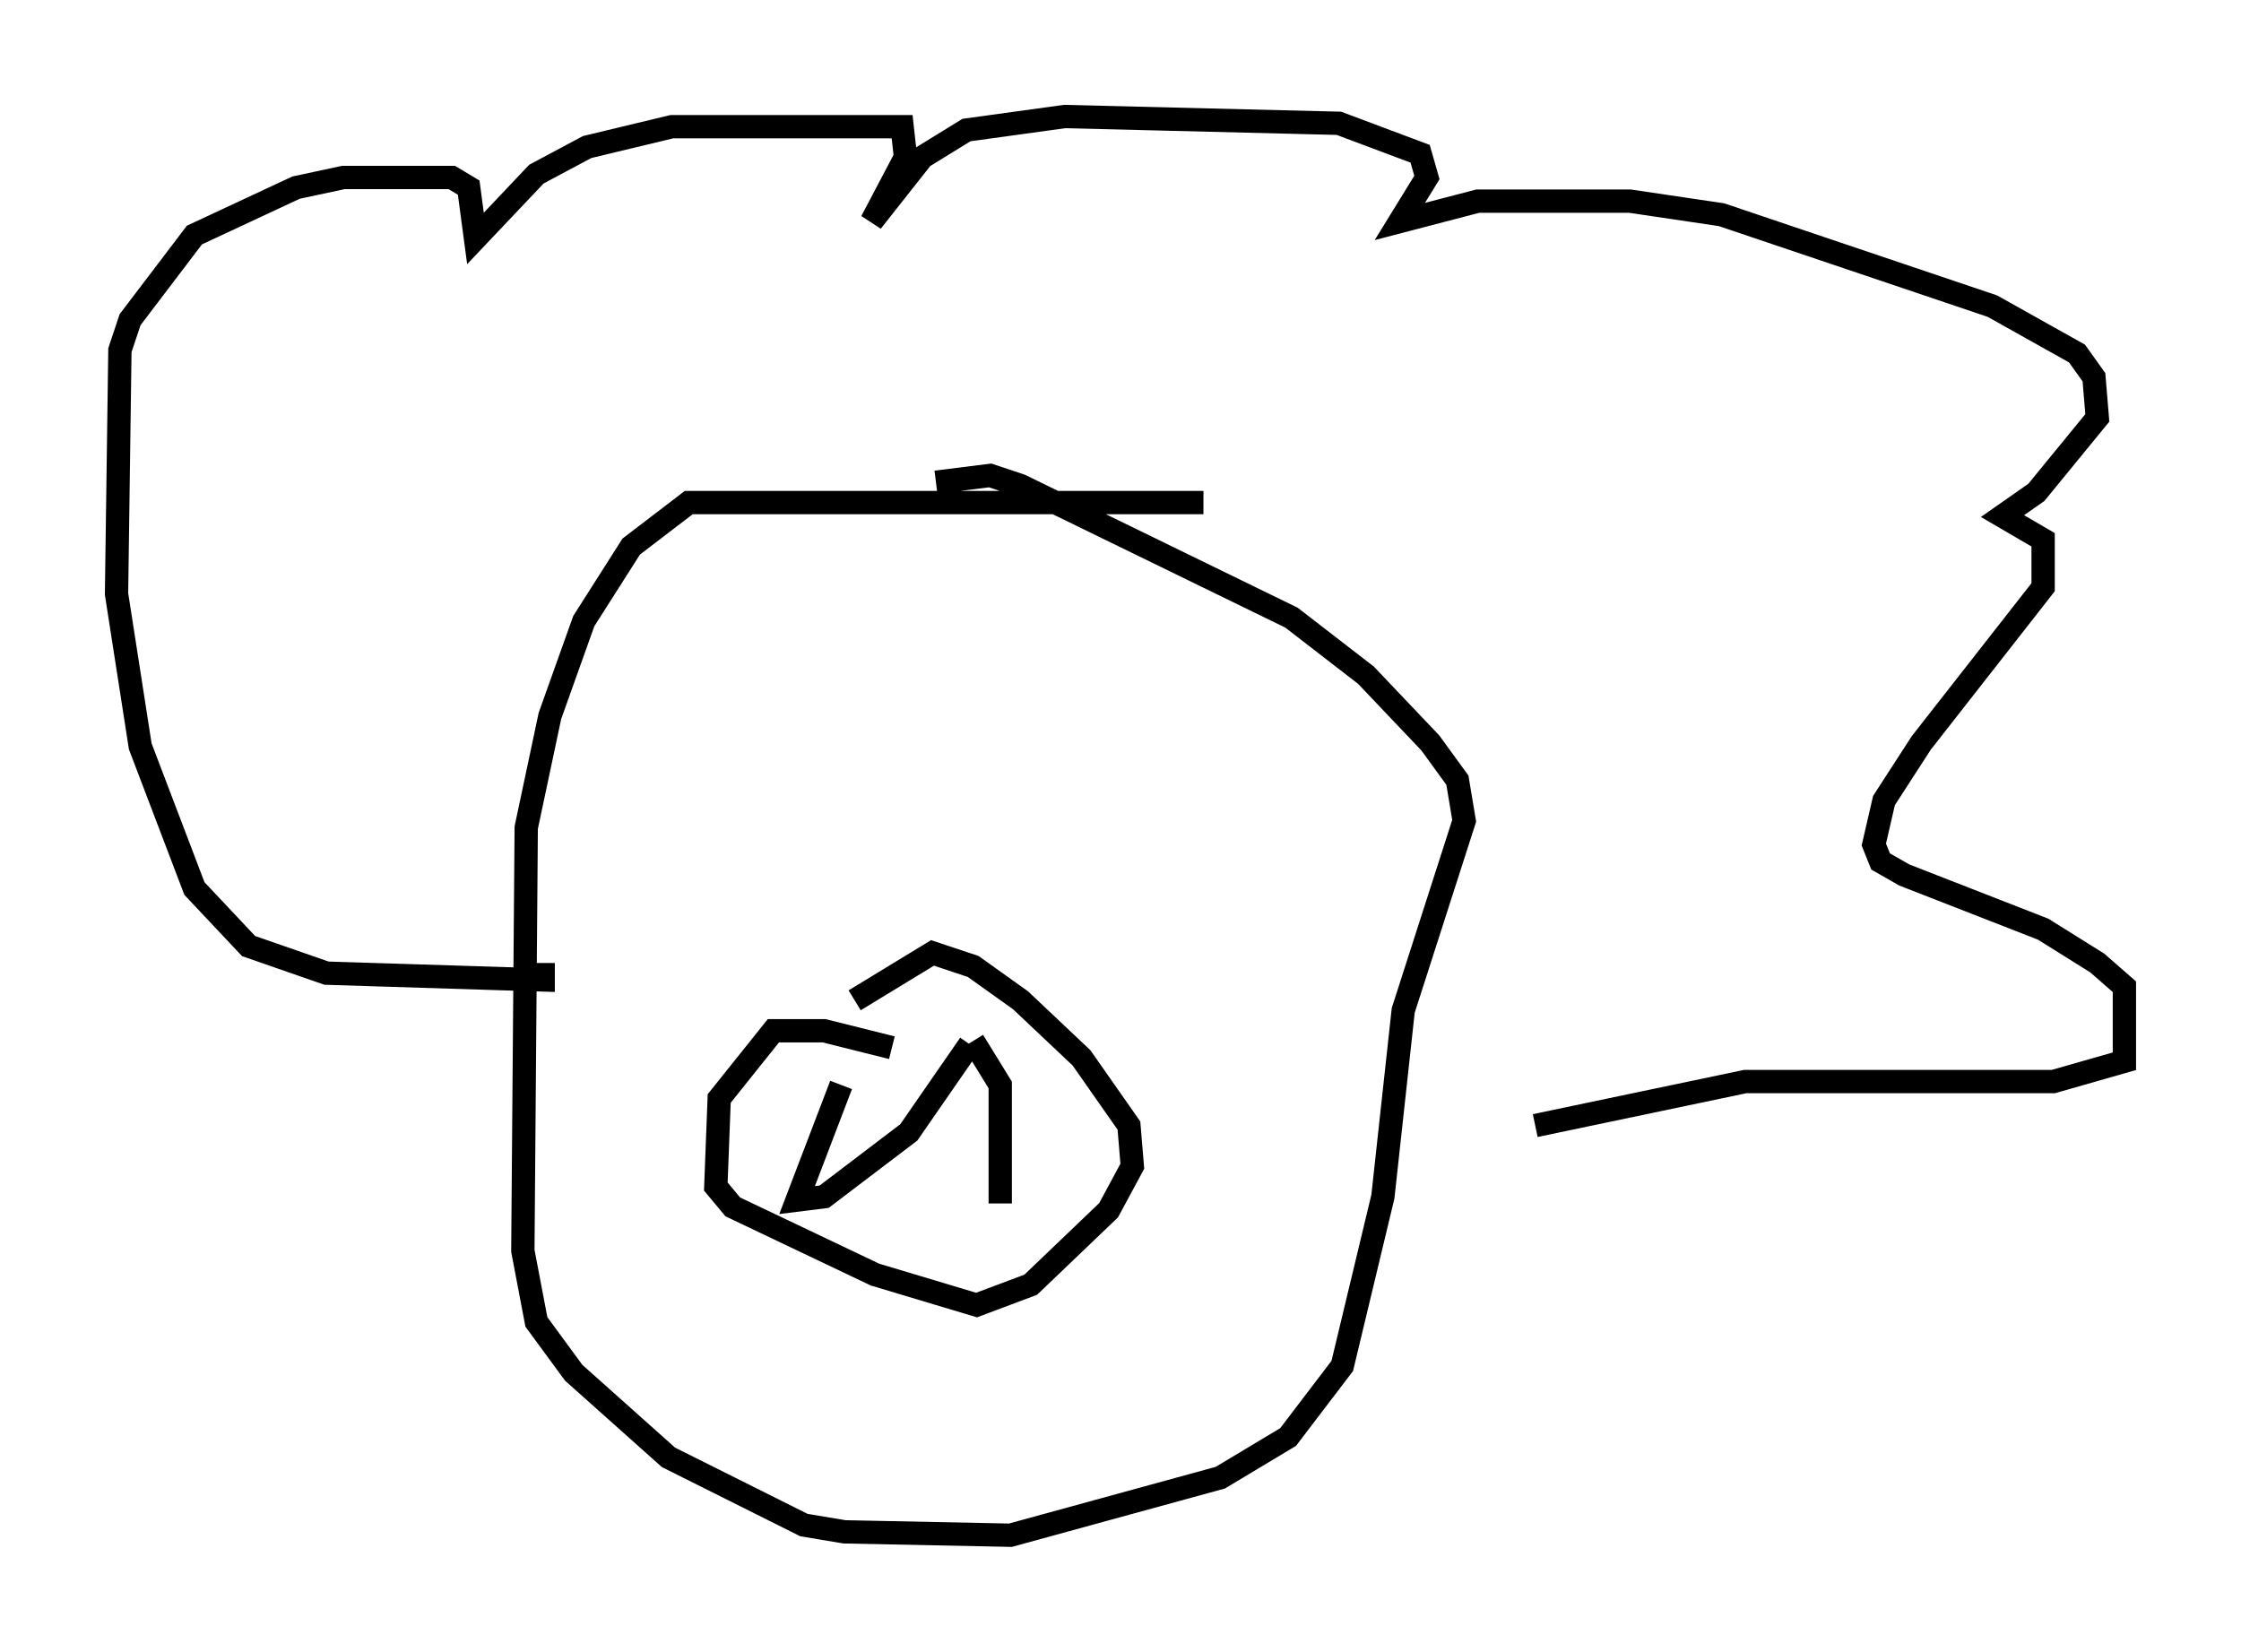 <?xml version="1.0" encoding="utf-8" ?>
<svg baseProfile="full" height="70.86" version="1.1" width="96.134" xmlns="http://www.w3.org/2000/svg" xmlns:ev="http://www.w3.org/2001/xml-events" xmlns:xlink="http://www.w3.org/1999/xlink"><defs /><rect fill="white" height="70.86" width="96.134" x="0" y="0" /><path d="M56.709, 22.285 m-5.084, -0.726 l-22.078, 0.0 -2.469, 1.888 l-2.034, 3.196 -1.453, 4.067 l-1.017, 4.793 -0.145, 18.156 l0.581, 3.05 1.598, 2.179 l4.067, 3.631 5.81, 2.905 l1.743, 0.291 7.117, 0.145 l9.006, -2.469 2.905, -1.743 l2.324, -3.05 1.743, -7.263 l0.872, -7.989 2.615, -8.134 l-0.291, -1.743 -1.162, -1.598 l-2.76, -2.905 -3.196, -2.469 l-11.62, -5.665 -1.307, -0.436 l-2.324, 0.291 m-16.849, 20.626 l0.0, 0.726 -9.296, -0.291 l-3.341, -1.162 -2.324, -2.469 l-2.324, -6.101 -1.017, -6.536 l0.145, -10.458 0.436, -1.307 l2.76, -3.631 4.358, -2.034 l2.034, -0.436 4.648, 0.0 l0.726, 0.436 0.291, 2.179 l2.615, -2.76 2.179, -1.162 l3.631, -0.872 9.877, 0.0 l0.145, 1.307 -1.453, 2.76 l2.179, -2.76 1.888, -1.162 l4.212, -0.581 11.765, 0.291 l3.486, 1.307 0.291, 1.017 l-1.162, 1.888 3.341, -0.872 l6.536, 0.0 3.922, 0.581 l11.62, 3.922 3.631, 2.034 l0.726, 1.017 0.145, 1.743 l-2.615, 3.196 -1.453, 1.017 l1.743, 1.017 0.0, 2.034 l-5.229, 6.682 -1.598, 2.469 l-0.436, 1.888 0.291, 0.726 l1.017, 0.581 5.955, 2.324 l2.324, 1.453 1.162, 1.017 l0.0, 3.196 -3.05, 0.872 l-13.218, 0.0 -9.006, 1.888 m-27.598, -3.341 l-2.905, -0.726 -2.179, 0.0 l-2.324, 2.905 -0.145, 3.777 l0.726, 0.872 6.101, 2.905 l4.358, 1.307 2.324, -0.872 l3.341, -3.196 1.017, -1.888 l-0.145, -1.743 -2.034, -2.905 l-2.615, -2.469 -2.034, -1.453 l-1.743, -0.581 -3.341, 2.034 m-0.581, 3.631 l-1.888, 4.939 1.162, -0.145 l3.631, -2.76 2.615, -3.777 m0.145, -0.145 l1.162, 1.888 0.0, 5.084 " fill="none" stroke="black" stroke-width="1" /></svg>
